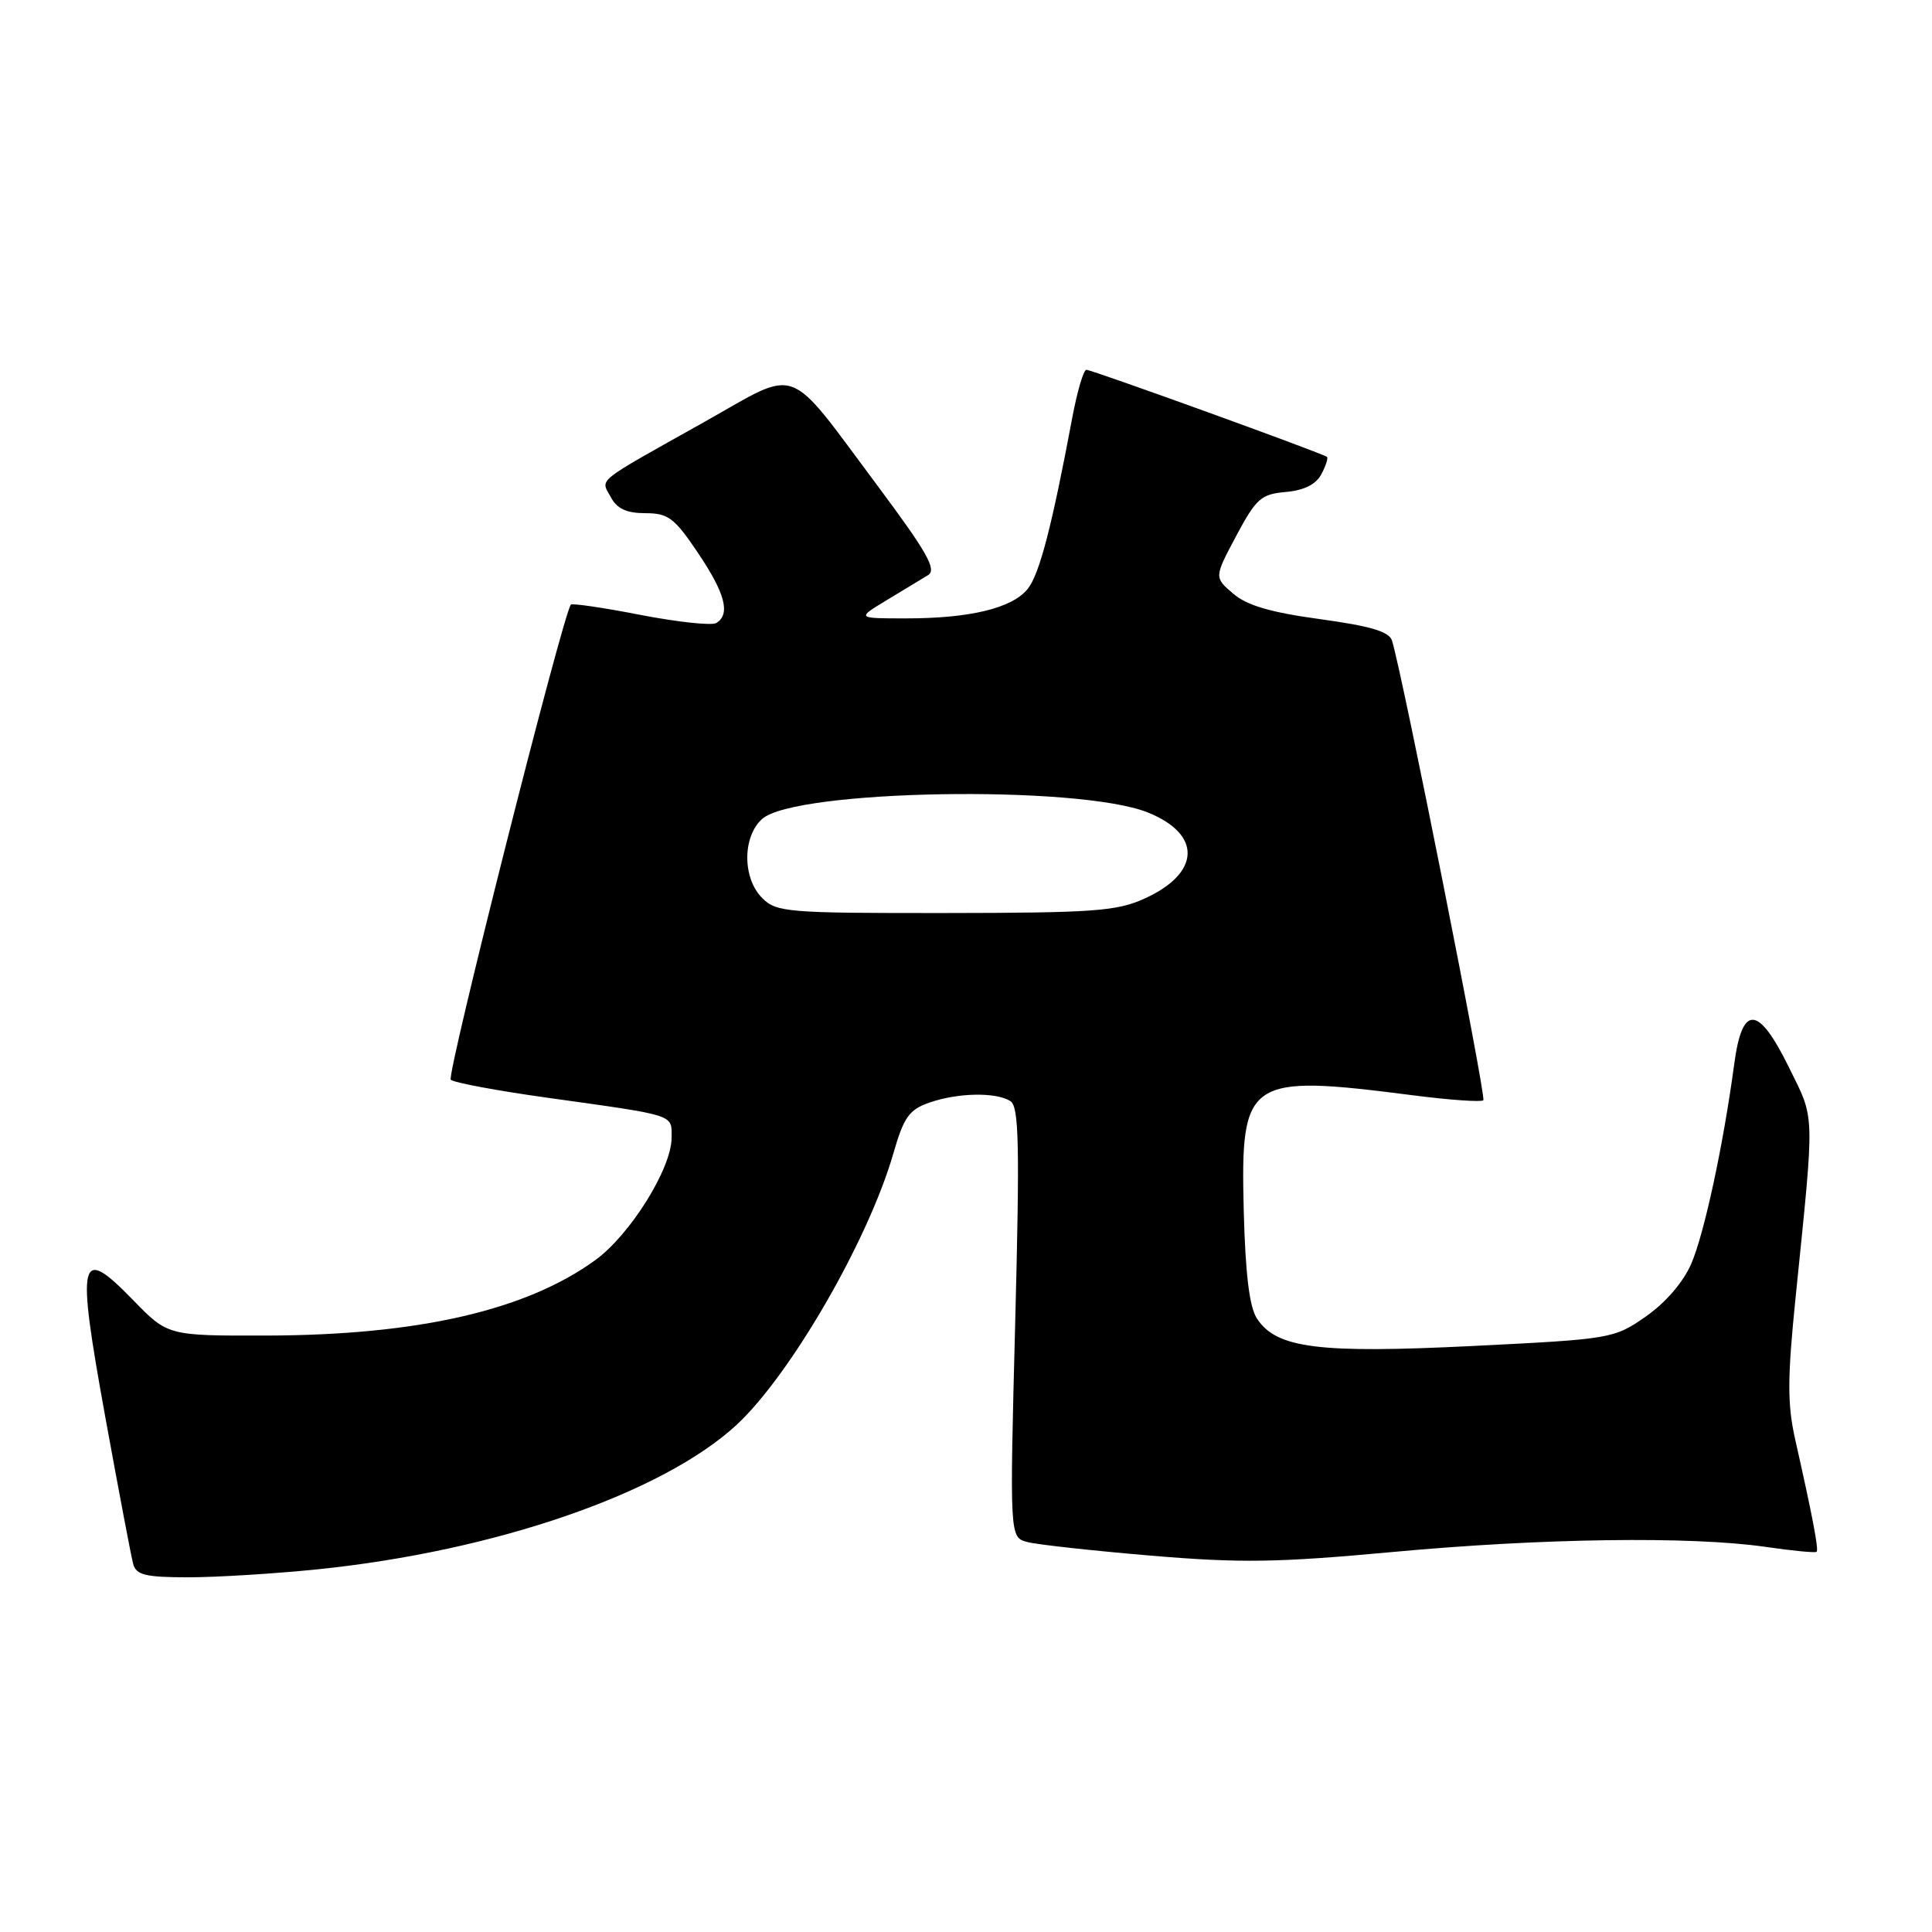 <?xml version="1.0" encoding="UTF-8" standalone="no"?>
<!DOCTYPE svg PUBLIC "-//W3C//DTD SVG 1.1//EN" "http://www.w3.org/Graphics/SVG/1.1/DTD/svg11.dtd" >
<svg xmlns="http://www.w3.org/2000/svg" xmlns:xlink="http://www.w3.org/1999/xlink" version="1.1" viewBox="0 0 256 256">
 <g >
 <path fill="currentColor"
d=" M 42.11 207.94 C 65.59 205.53 87.72 197.90 97.57 188.83 C 104.71 182.24 115.05 164.36 118.37 152.85 C 119.76 148.02 120.46 147.04 123.15 146.10 C 126.91 144.79 131.97 144.69 133.88 145.90 C 135.02 146.63 135.13 151.58 134.52 175.24 C 133.78 203.71 133.78 203.71 136.14 204.33 C 137.44 204.67 144.80 205.48 152.50 206.13 C 164.37 207.13 169.24 207.06 184.50 205.65 C 204.38 203.81 224.04 203.54 233.96 204.97 C 237.52 205.49 240.55 205.78 240.71 205.62 C 241.01 205.32 240.16 200.88 237.88 190.77 C 236.82 186.05 236.83 182.67 237.94 171.77 C 240.48 146.76 240.53 148.53 237.01 141.36 C 232.97 133.16 230.85 133.06 229.79 141.01 C 228.36 151.70 225.81 163.55 224.08 167.50 C 223.02 169.93 220.65 172.66 218.06 174.46 C 213.85 177.38 213.50 177.44 195.14 178.35 C 174.68 179.36 169.13 178.66 166.55 174.71 C 165.55 173.17 165.02 168.81 164.80 160.36 C 164.37 142.88 165.21 142.31 187.21 145.13 C 192.08 145.76 196.28 146.05 196.55 145.79 C 196.96 145.37 185.84 89.36 184.45 84.89 C 184.08 83.69 181.62 82.96 174.92 82.04 C 168.37 81.15 165.20 80.22 163.39 78.65 C 160.88 76.50 160.88 76.50 163.81 71.00 C 166.45 66.05 167.11 65.47 170.37 65.19 C 172.77 64.98 174.36 64.20 175.08 62.85 C 175.67 61.74 176.01 60.70 175.83 60.54 C 175.30 60.08 144.69 49.00 143.95 49.00 C 143.58 49.00 142.75 51.81 142.10 55.25 C 139.38 69.78 137.73 76.11 136.17 78.04 C 134.10 80.60 128.47 81.95 120.00 81.94 C 113.50 81.94 113.50 81.94 117.50 79.52 C 119.70 78.19 122.16 76.70 122.97 76.21 C 124.16 75.49 122.85 73.18 116.26 64.34 C 104.02 47.95 106.12 48.72 93.33 55.91 C 78.60 64.17 79.59 63.37 80.93 65.87 C 81.75 67.41 83.03 68.00 85.51 68.00 C 88.54 68.00 89.36 68.62 92.47 73.24 C 96.09 78.61 96.82 81.38 94.92 82.55 C 94.33 82.92 89.81 82.43 84.88 81.48 C 79.96 80.52 75.80 79.91 75.64 80.12 C 74.52 81.63 59.13 142.51 59.73 143.07 C 60.15 143.46 65.90 144.53 72.50 145.45 C 89.73 147.86 89.00 147.62 88.99 150.77 C 88.98 154.85 83.49 163.63 78.87 166.98 C 69.68 173.64 55.41 176.91 35.37 176.97 C 22.24 177.00 22.24 177.00 17.64 172.27 C 10.47 164.90 10.09 166.48 13.94 187.70 C 15.72 197.49 17.39 206.29 17.65 207.25 C 18.05 208.70 19.31 209.00 24.96 209.00 C 28.72 209.00 36.43 208.52 42.11 207.94 Z  M 101.00 119.00 C 98.37 116.37 98.36 110.89 100.98 108.52 C 105.29 104.62 142.89 103.97 152.07 107.65 C 159.29 110.53 159.10 115.69 151.67 119.06 C 147.98 120.74 144.92 120.96 125.25 120.98 C 104.32 121.00 102.88 120.88 101.00 119.00 Z "/>
</g>
</svg>